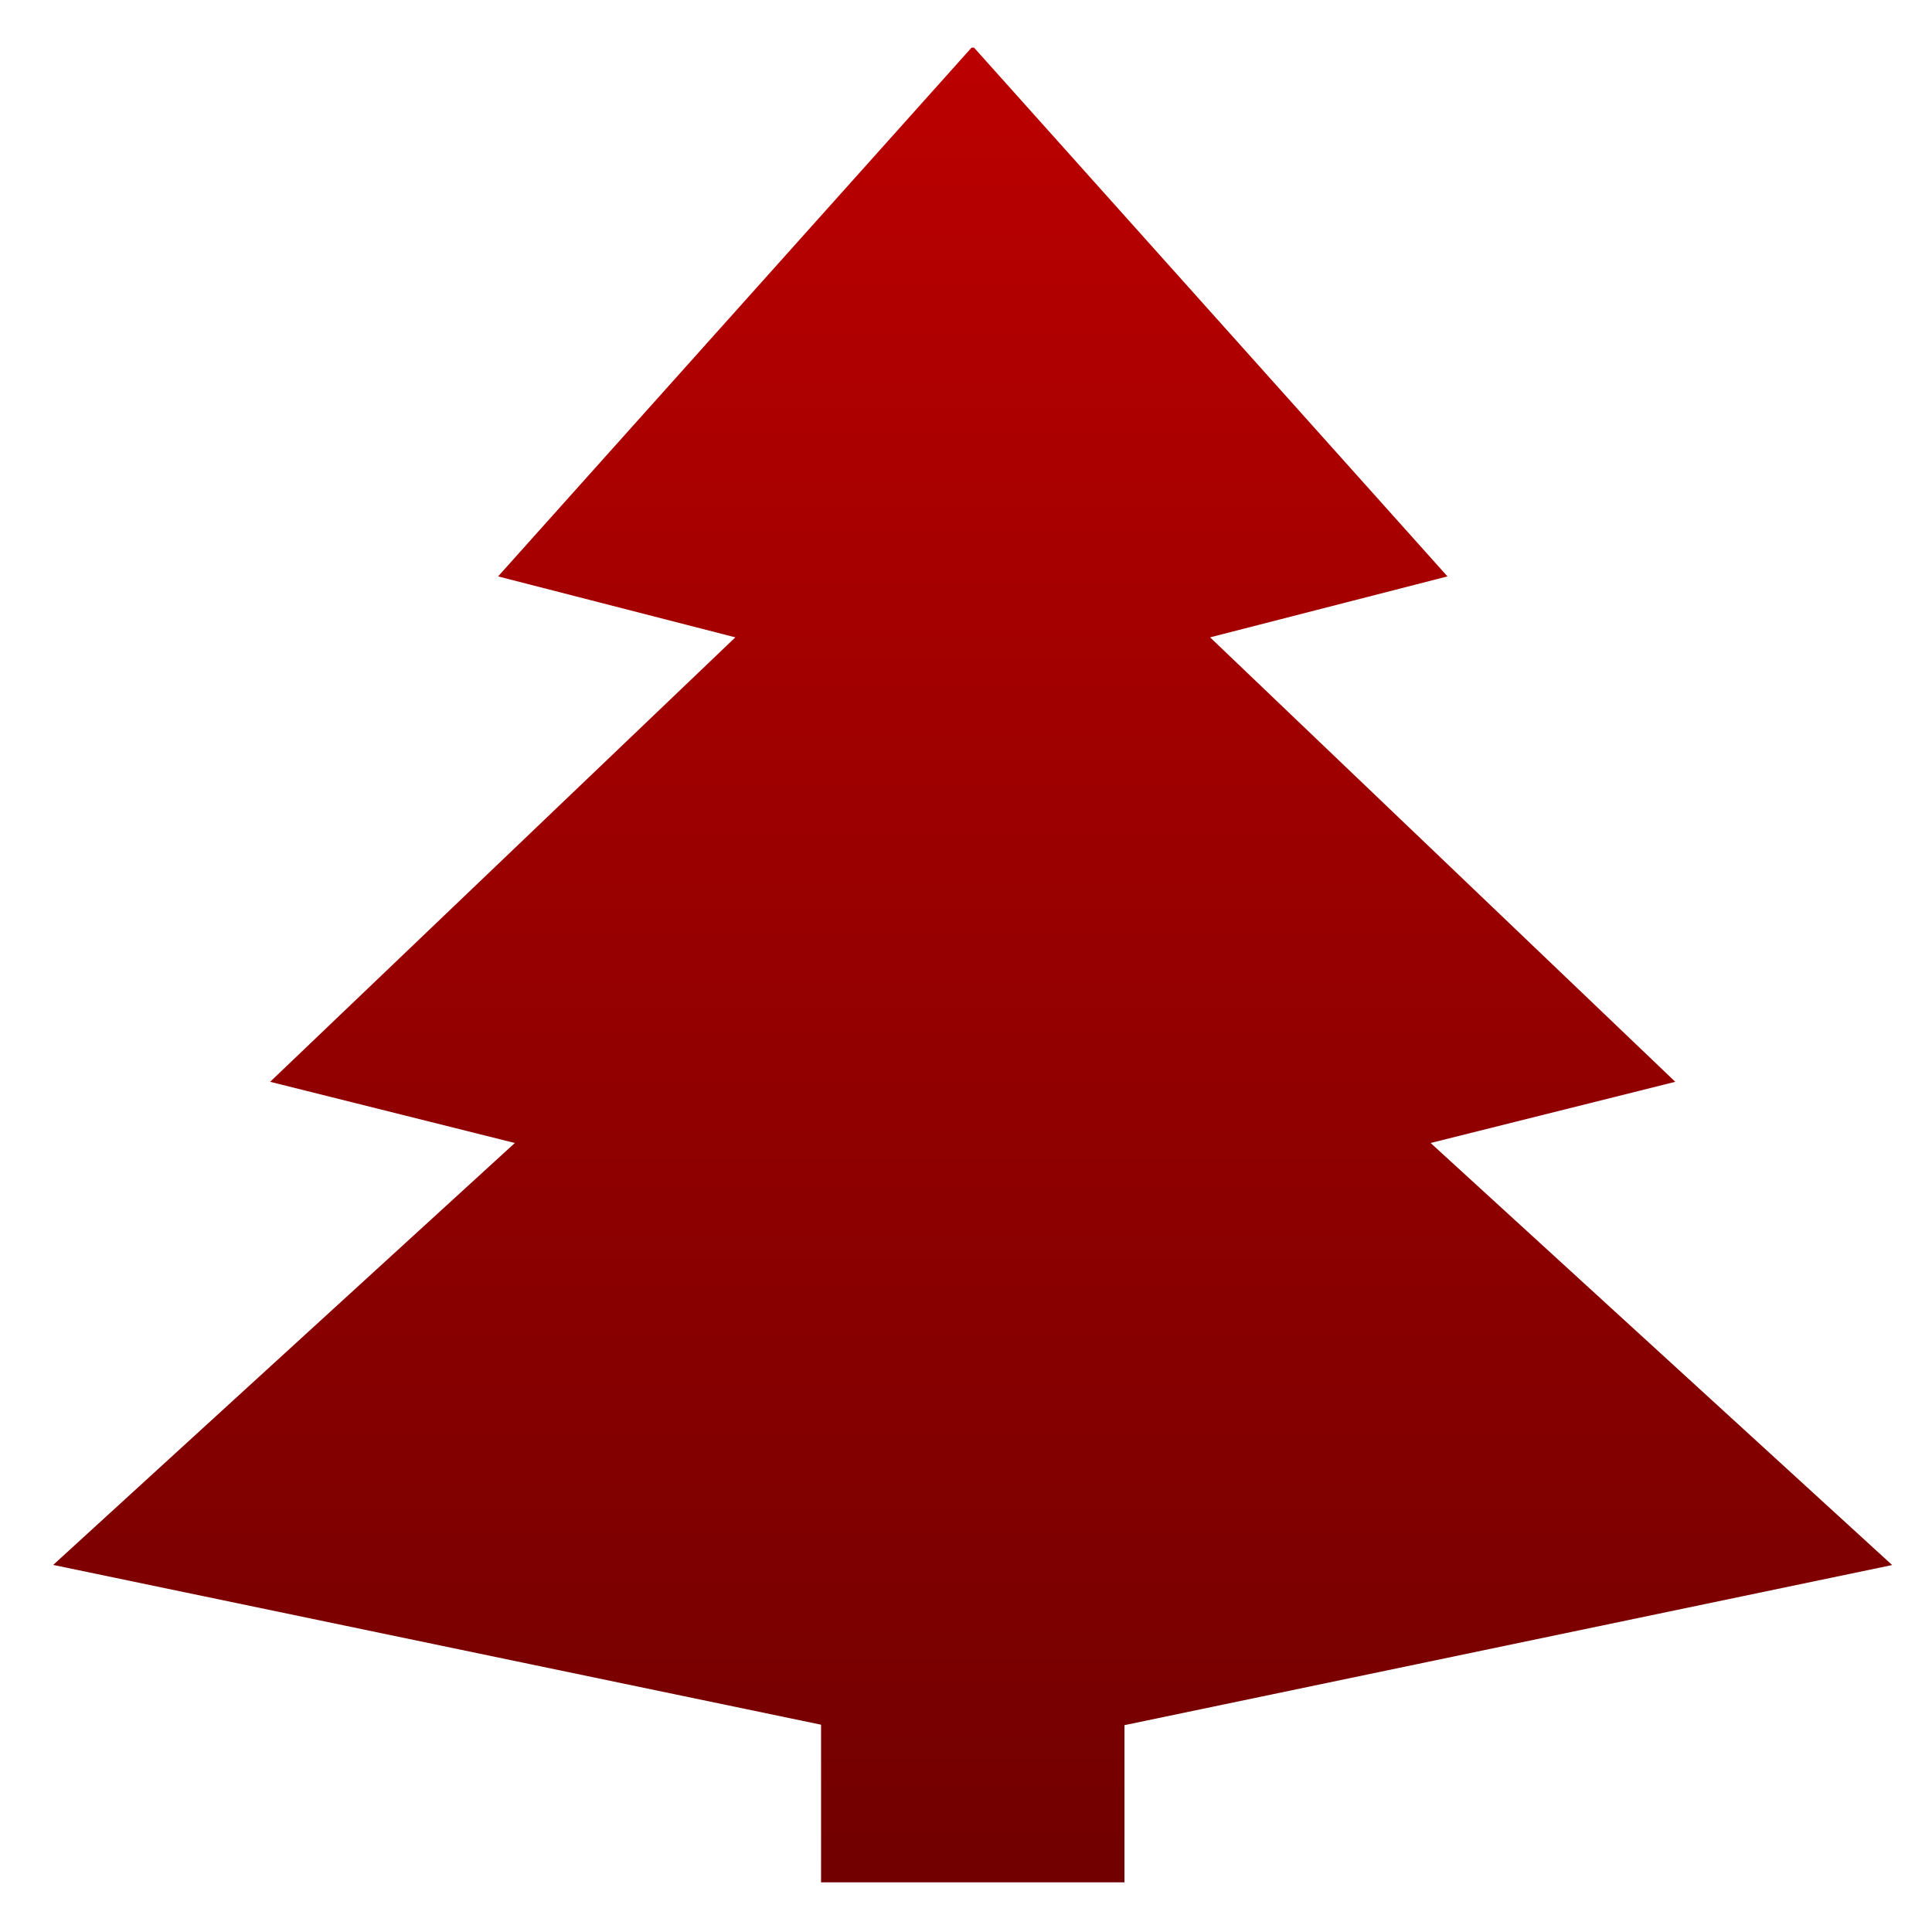 <svg xmlns="http://www.w3.org/2000/svg" xmlns:xlink="http://www.w3.org/1999/xlink" width="64" height="64" viewBox="0 0 64 64" version="1.1"><defs><linearGradient id="linear0" gradientUnits="userSpaceOnUse" x1="0" y1="0" x2="0" y2="1" gradientTransform="matrix(68.005,0,0,68.14,-1.847,-2.315)"><stop offset="0" style="stop-color:#bf0000;stop-opacity:1;"/><stop offset="1" style="stop-color:#6e0000;stop-opacity:1;"/></linearGradient></defs><g id="surface1"><path style=" stroke:none;fill-rule:nonzero;fill:url(#linear0);" d="M 32.184 1.578 L 16.5 19.094 L 24.359 21.113 L 8.949 35.836 L 17.055 37.863 L 1.762 51.84 L 27.199 57.133 L 27.199 62.355 L 37.25 62.355 L 37.25 57.148 L 62.68 51.844 L 47.391 37.863 L 55.496 35.836 L 40.086 21.113 L 47.949 19.094 L 32.266 1.578 L 32.184 1.578 "/></g></svg>
